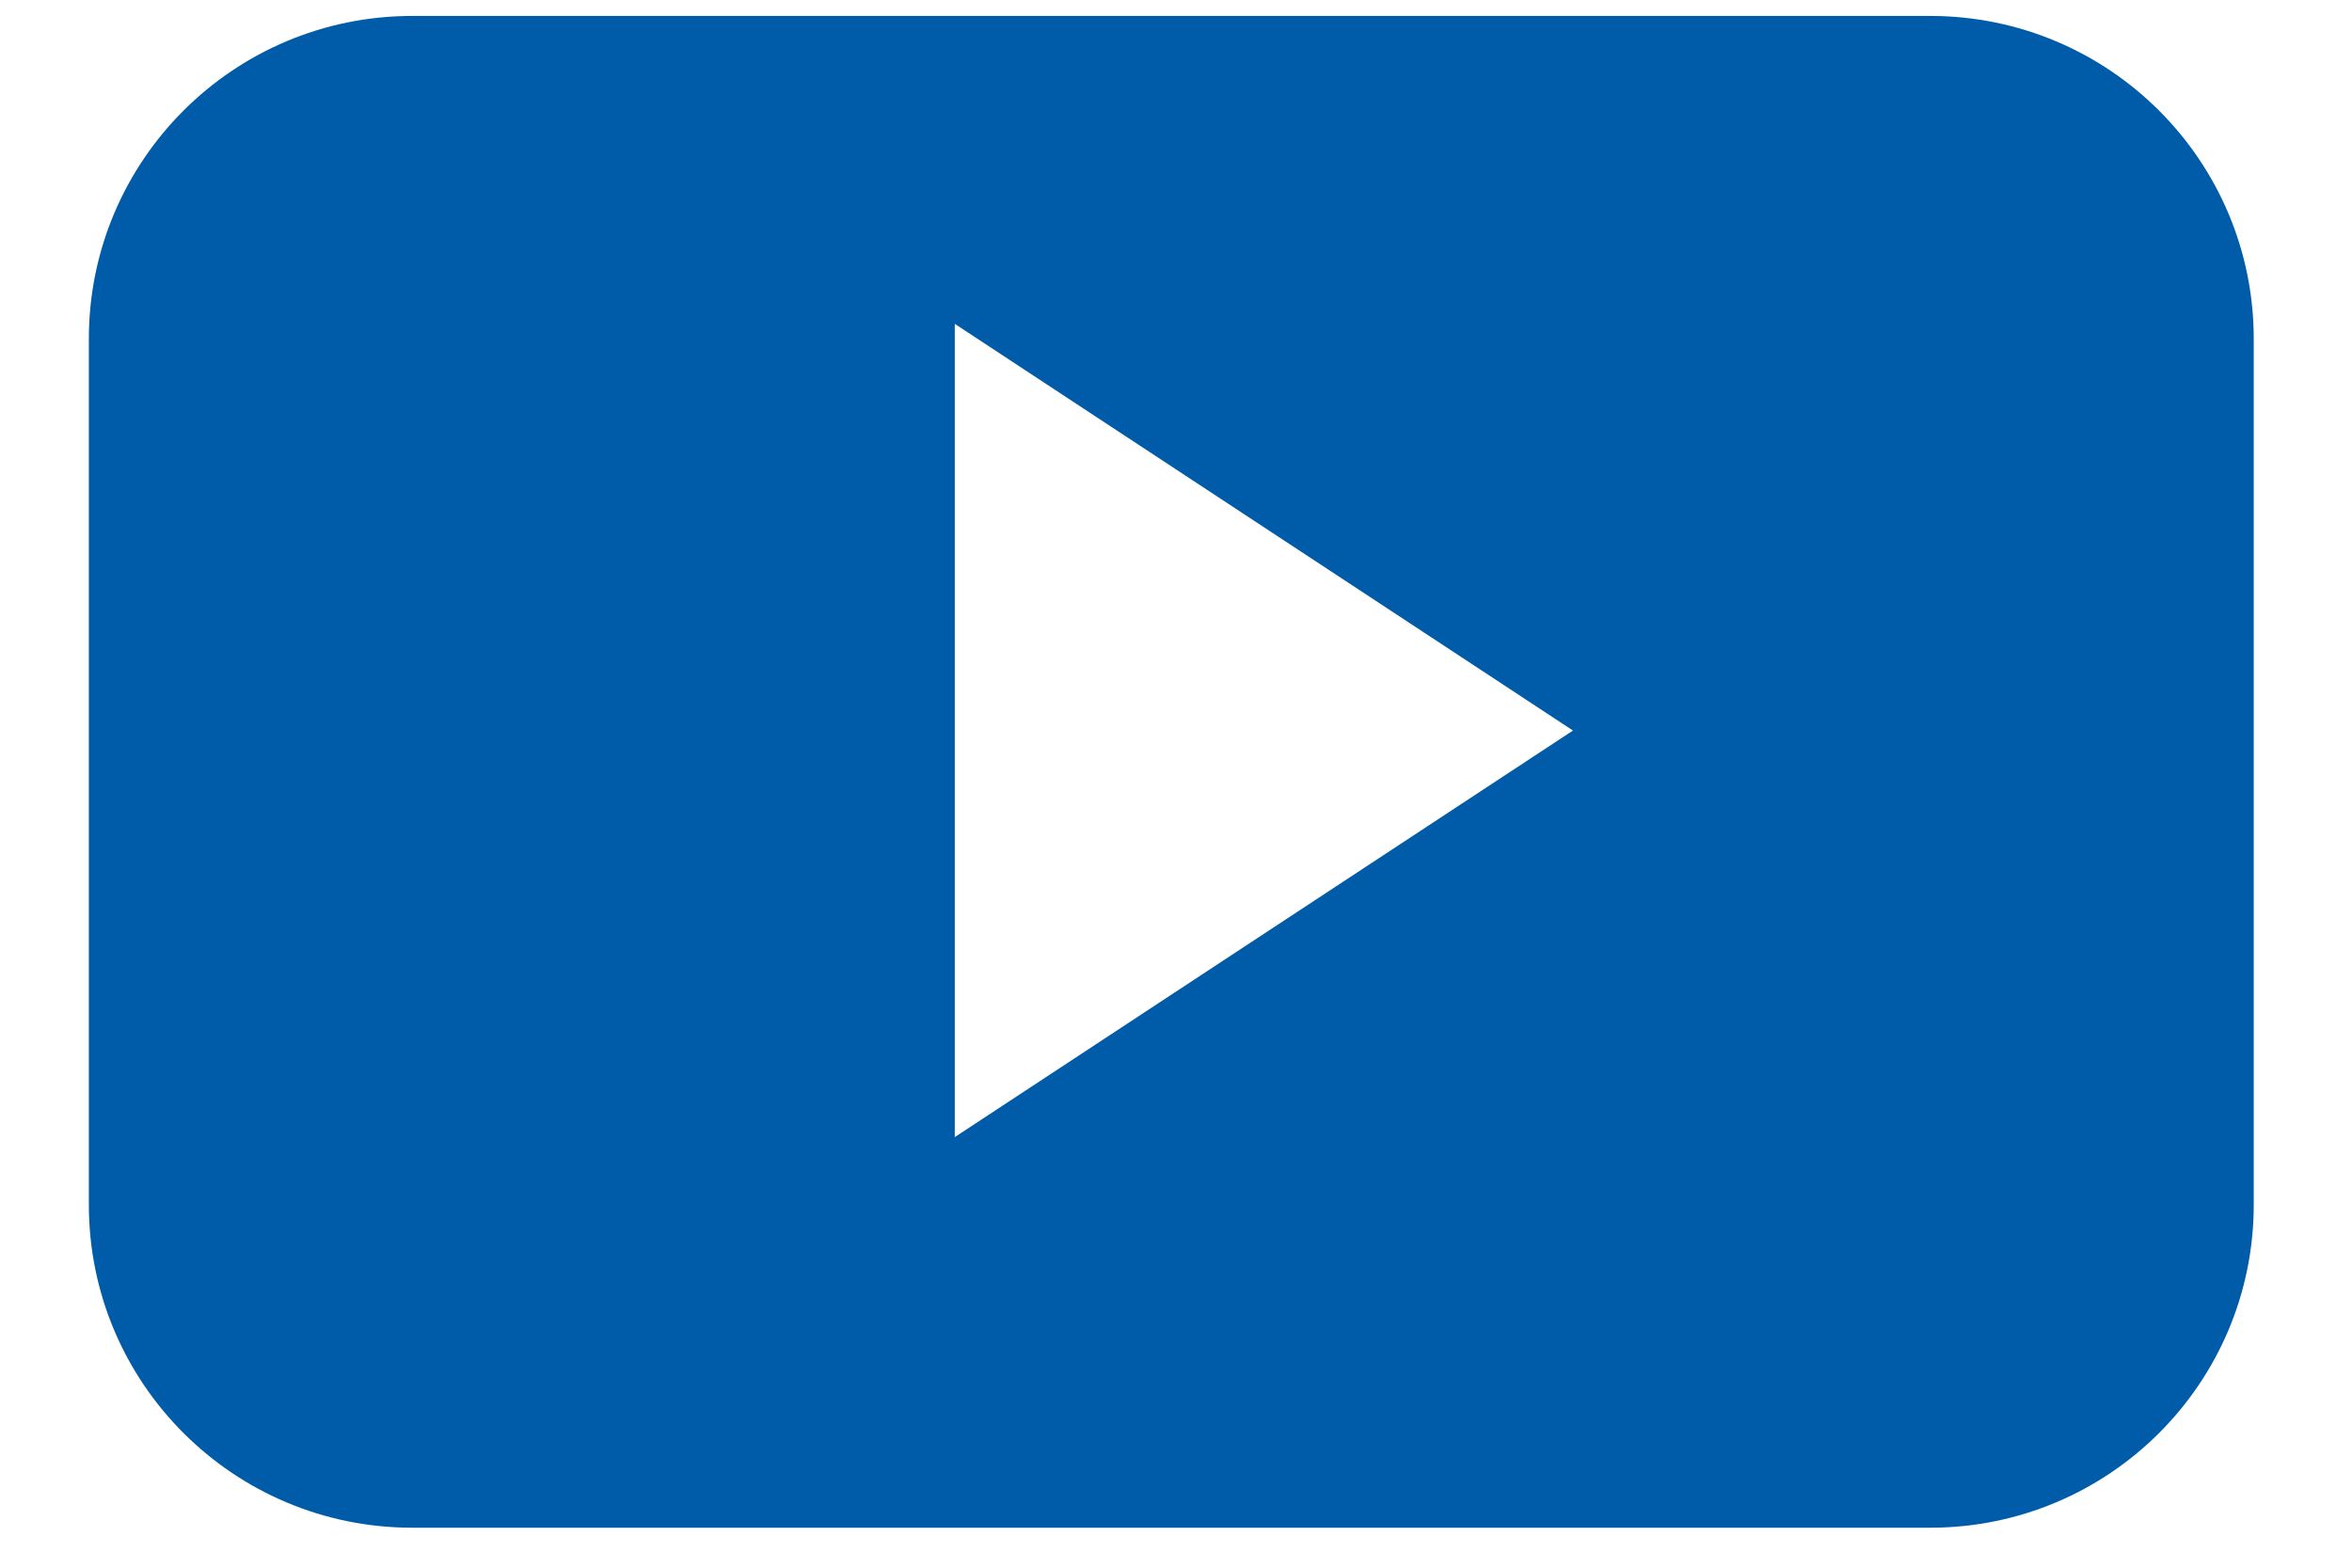 <svg width="18" height="12" viewBox="0 0 18 12" fill="none" xmlns="http://www.w3.org/2000/svg"><path d="M17.248 2.594C17.248 1.229 16.14 0.122 14.772 0.122H3.155C1.788 0.122 0.68 1.229 0.68 2.594V9.222C0.68 10.587 1.788 11.694 3.155 11.694H14.772C16.14 11.694 17.248 10.587 17.248 9.222V2.594H17.248ZM7.307 8.704V2.479L12.038 5.592L7.307 8.704Z" fill="#005CA9"/></svg>
